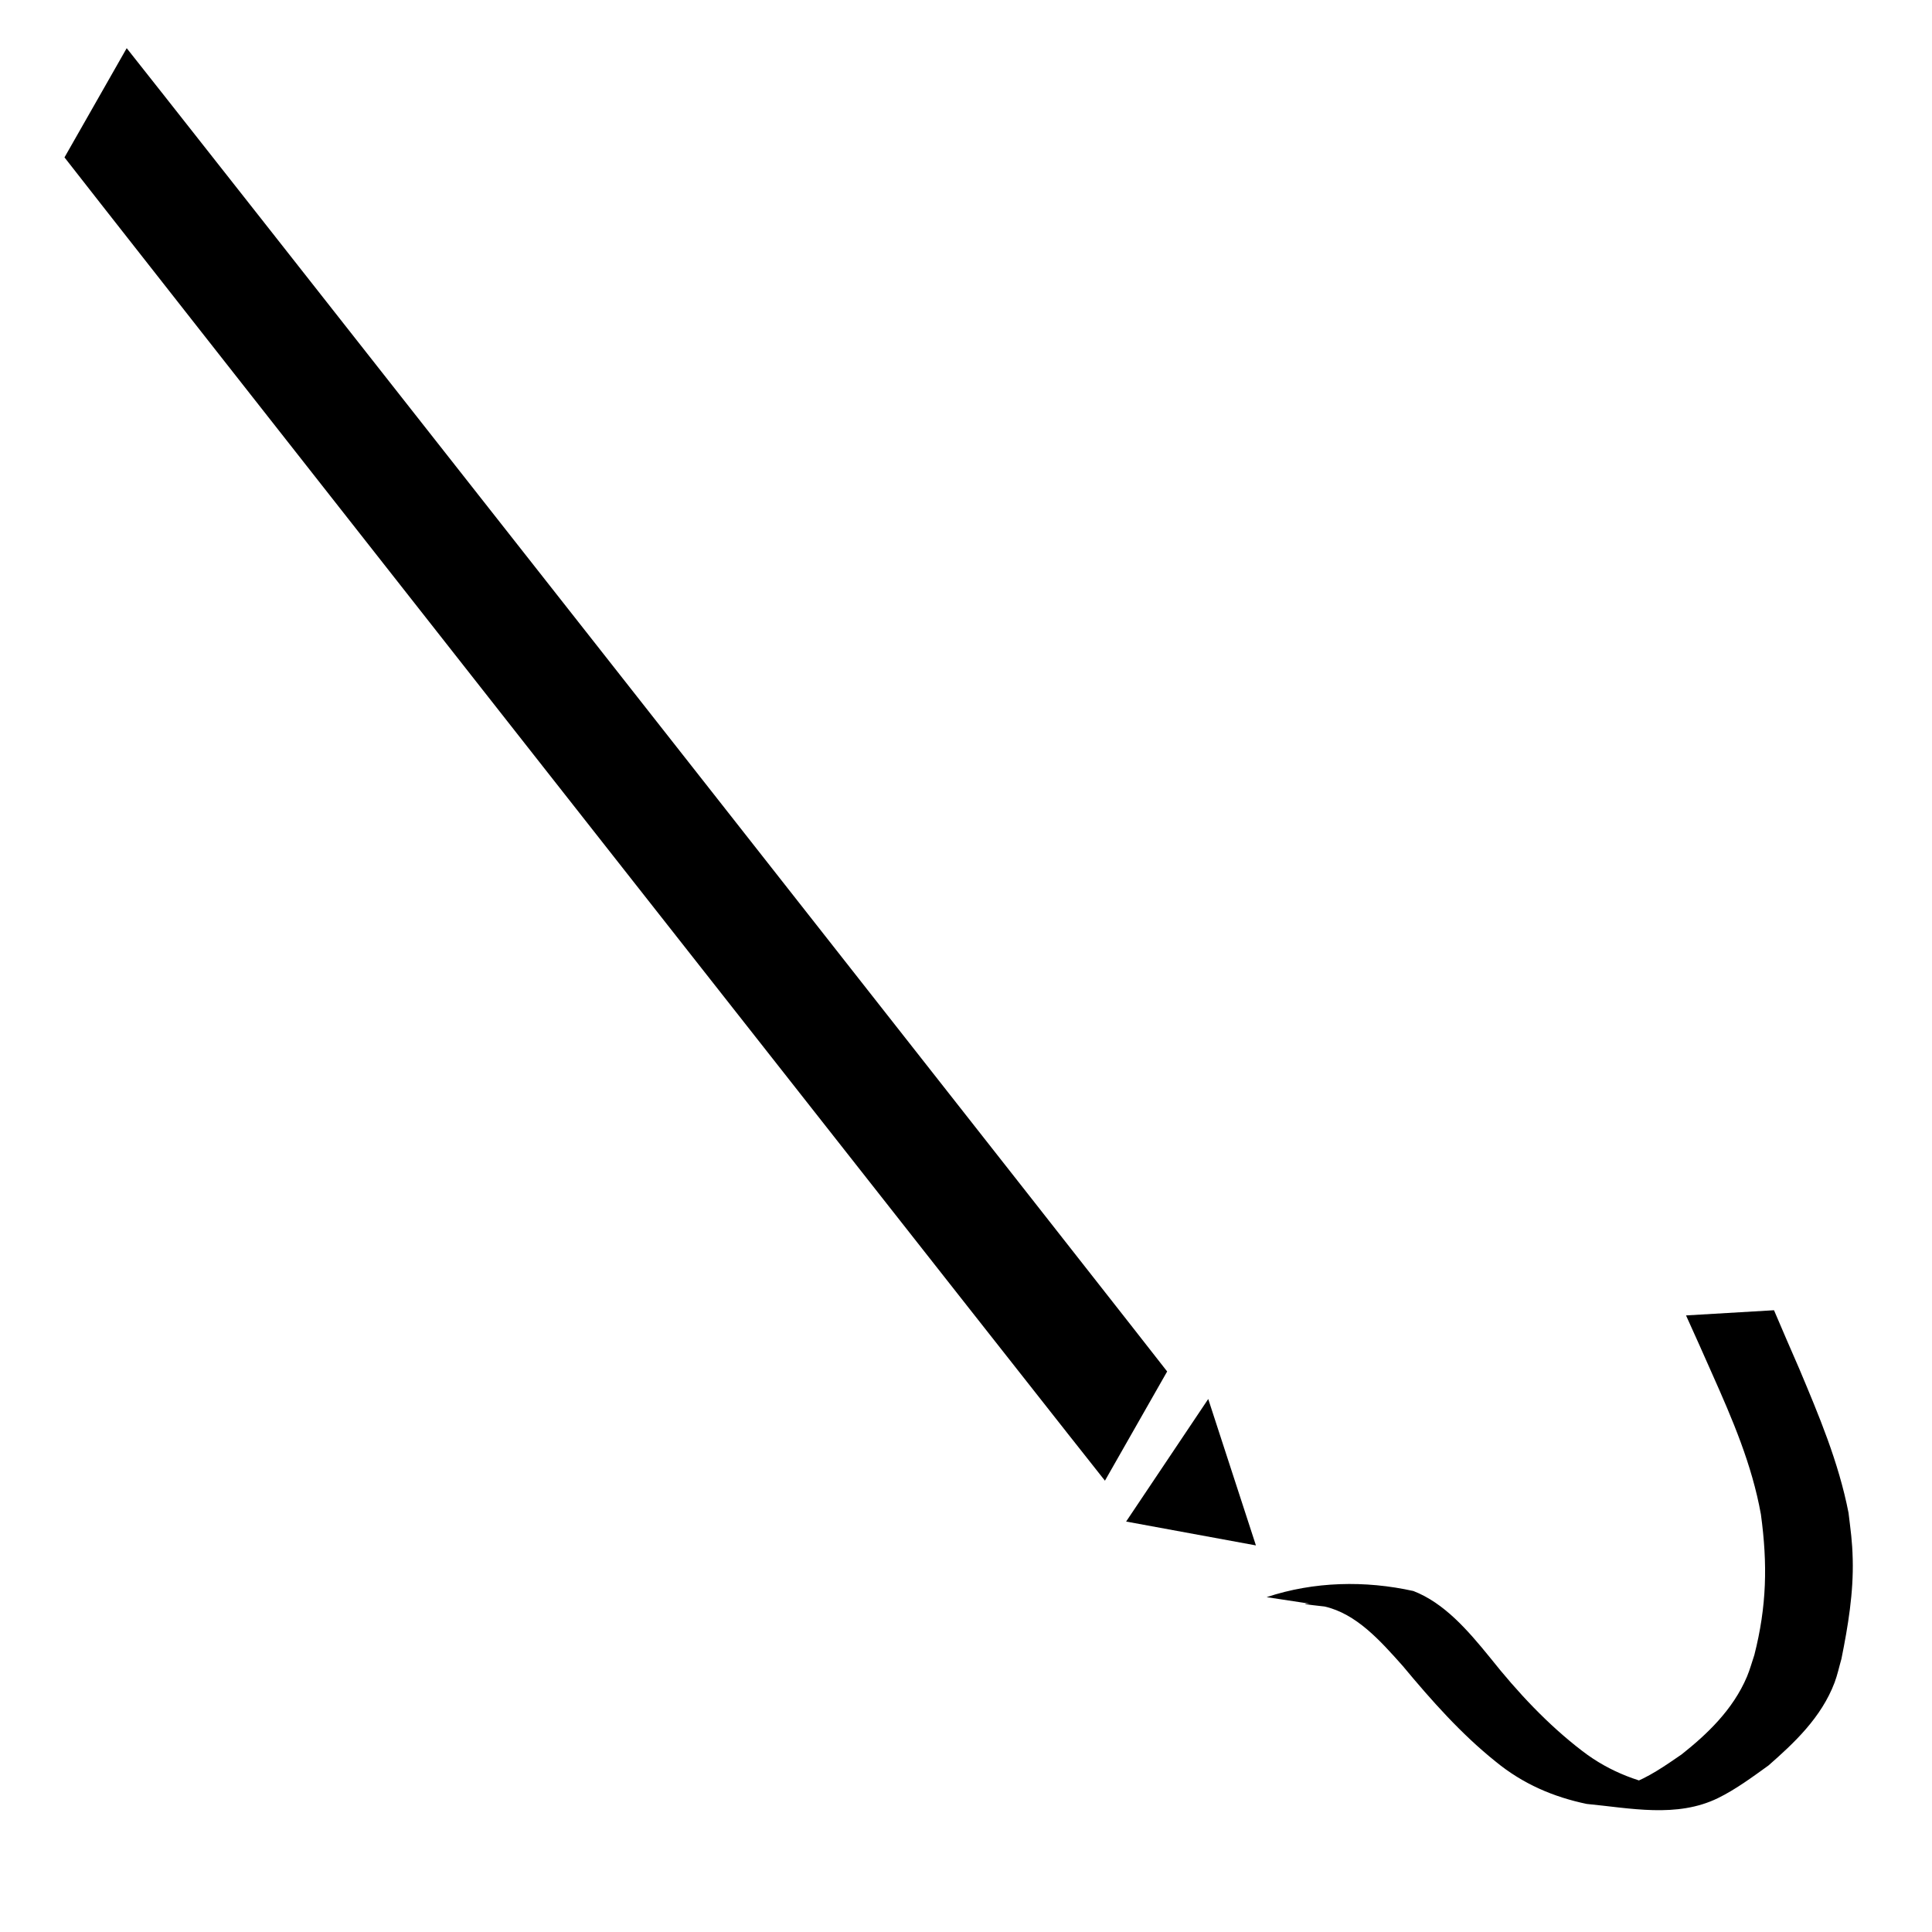 <?xml version="1.0" encoding="UTF-8" standalone="no"?>
<svg
   xmlns:dc="http://purl.org/dc/elements/1.1/"
   xmlns:cc="http://creativecommons.org/ns#"
   xmlns:rdf="http://www.w3.org/1999/02/22-rdf-syntax-ns#"
   xmlns:svg="http://www.w3.org/2000/svg"
   xmlns="http://www.w3.org/2000/svg"
   width="200"
   height="200"
   viewBox="0 0 200 200"
   id="svg4221"
   version="1.1">
  <defs
     id="defs4223" />
  <g
     id="layer1"
     transform="translate(0,-852.362)">
    <rect
       style="opacity:1;fill:#000000;fill-opacity:1"
       id="rect4922"
       width="174.284"
       height="13.1"
       x="470.554"
       y="560.938"
       rx="78.577"
       ry="0.045"
       transform="matrix(0.618,0.786,-0.495,0.869,0,0)" />
    <path
       style="opacity:1;fill:#000000;fill-opacity:1"
       id="path4924"
       d="m 92.5,955.576 -10.14,-2.717 7.423,-7.423 z"
       transform="matrix(1.287,-0.169,0.142,1.54,-124.727,-443.612)" />
    <path
       style="opacity:1;fill:#000000;fill-opacity:1"
       id="path4928"
       d="m 131.127,1017.696 c 4.9,-1.627 10.202,-1.738 15.19,-0.632 3.19,1.24 5.62,4.049 7.916,6.872 2.896,3.647 6.02,6.977 9.556,9.681 2.928,2.256 6.145,3.37 9.55,3.915 5.157,0.133 -4.09,0.093 -6.128,-0.086 -0.525,-0.046 1.042,-0.211 1.546,-0.396 1.895,-0.693 3.608,-1.891 5.316,-3.066 2.612,-2.069 5.315,-4.611 6.773,-8.056 0.304,-0.719 0.509,-1.494 0.763,-2.242 1.285,-5.038 1.381,-9.406 0.68,-14.554 -0.93,-5.185 -2.974,-9.903 -5.038,-14.535 -0.889,-2.031 -1.803,-4.045 -2.713,-6.063 0,0 9.107,-0.537 9.107,-0.537 l 0,0 c 0.867,2.029 1.735,4.058 2.621,6.075 2.015,4.8 4.061,9.617 5.093,14.893 0.225,1.891 0.384,2.864 0.434,4.796 0.09,3.489 -0.487,6.949 -1.167,10.321 -0.236,0.815 -0.411,1.66 -0.707,2.446 -1.377,3.658 -4.238,6.305 -6.847,8.596 -1.684,1.212 -3.403,2.485 -5.227,3.376 -4.263,2.085 -9.091,1.034 -13.6,0.603 -3.389,-0.711 -6.569,-2.04 -9.437,-4.4 -3.541,-2.839 -6.596,-6.277 -9.602,-9.891 -2.357,-2.648 -4.806,-5.391 -8.078,-6.144 -3.654,-0.418 -2.998,-0.293 6.82,-0.222 0.36,0 -0.718,0.081 -1.076,0.135 -0.731,0.11 -0.986,0.171 -1.677,0.366 -0.206,0.058 -0.409,0.124 -0.614,0.187 0,0 -9.455,-1.435 -9.455,-1.435 z" />
  </g>
</svg>
